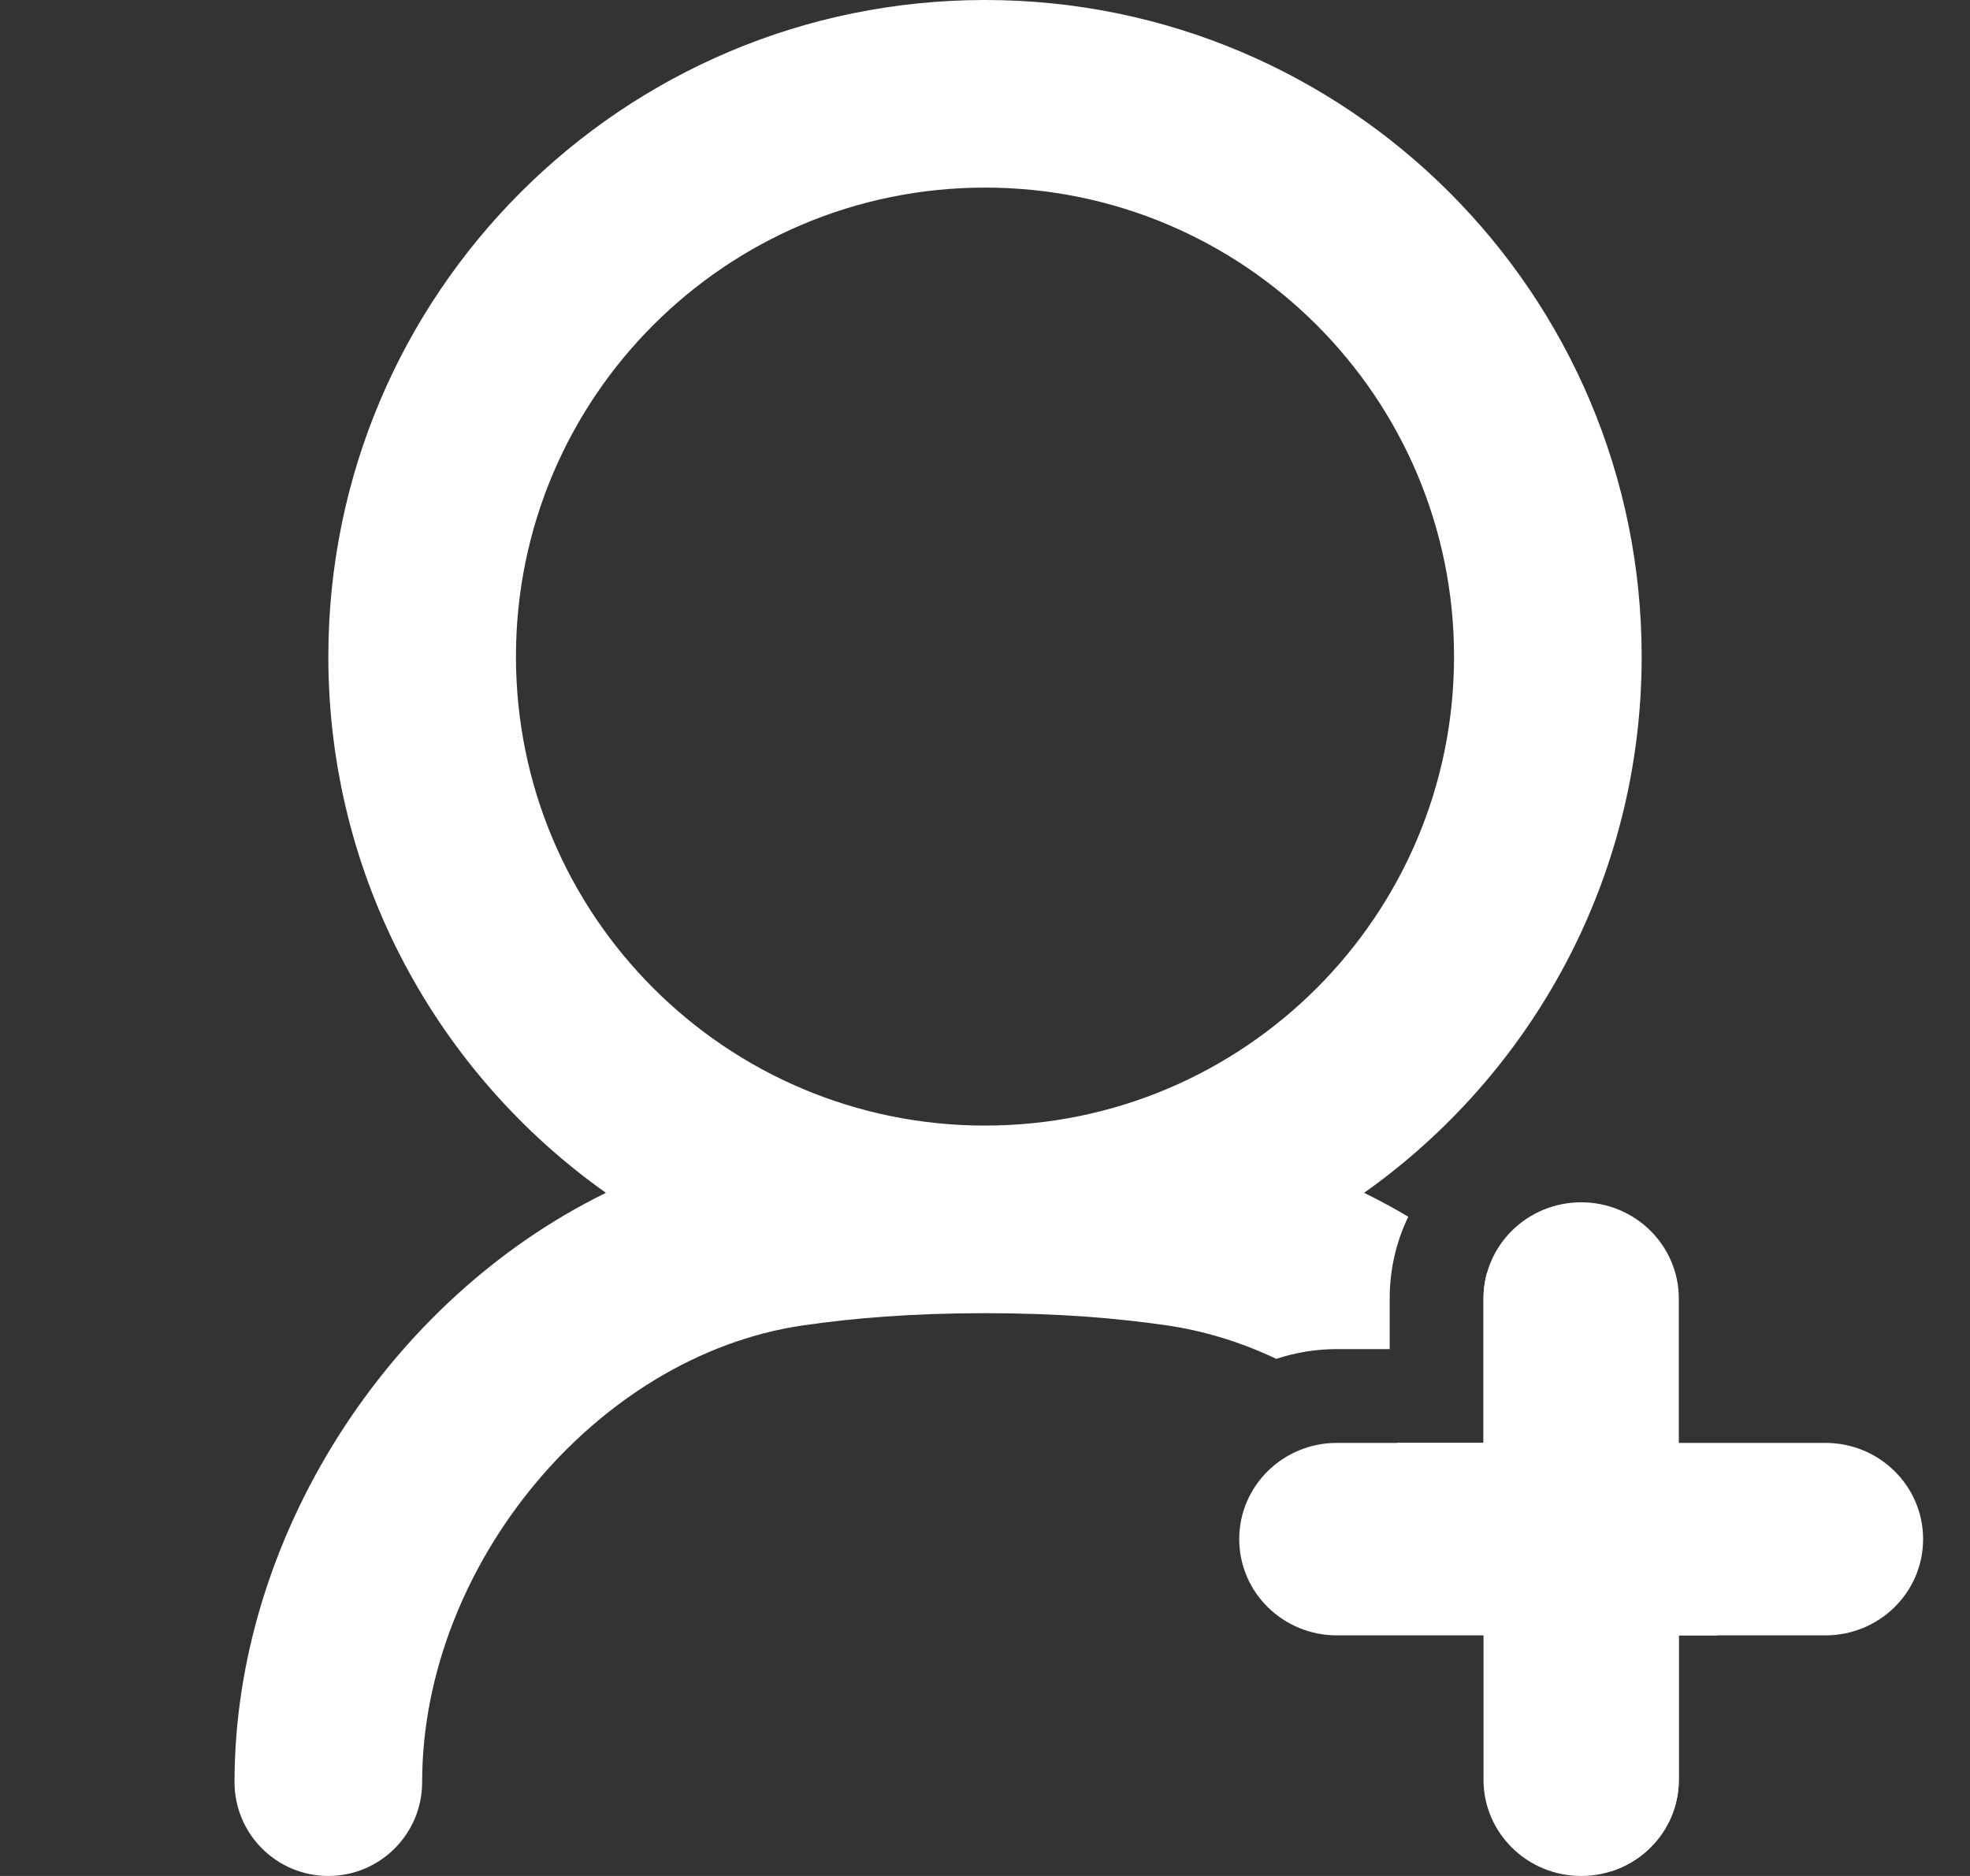 <svg width="21" height="20" viewBox="0 0 21 20" fill="none" xmlns="http://www.w3.org/2000/svg">
<rect x="0" y="0" width="21" height="20" fill="#333333" stroke="none"/>
<g clip-path="url(#clip0_15498_14878)">
<path d="M13.21 16.409C13.21 15.842 13.676 15.383 14.251 15.383H15.814V13.844C15.814 13.278 16.28 12.818 16.855 12.818C17.43 12.818 17.896 13.278 17.896 13.844V15.383H19.459C20.034 15.383 20.5 15.842 20.5 16.409C20.5 16.976 20.034 17.435 19.459 17.435H17.896V18.974C17.896 19.541 17.43 20 16.855 20C16.28 20 15.814 19.541 15.814 18.974V17.435H14.251C13.676 17.435 13.21 16.976 13.21 16.409Z" fill="white"/>
<path fill-rule="evenodd" clip-rule="evenodd" d="M8.556 14.131C9.091 14.053 9.718 14 10.5 14C11.282 14 11.909 14.053 12.444 14.131C12.846 14.19 13.236 14.312 13.605 14.487C13.809 14.42 14.026 14.383 14.251 14.383H14.814V13.844C14.814 13.53 14.885 13.235 15.012 12.972C14.858 12.88 14.701 12.795 14.541 12.717C16.331 11.449 17.5 9.361 17.5 7C17.5 3.134 14.366 0 10.5 0C6.634 0 3.5 3.134 3.5 7C3.5 9.361 4.669 11.449 6.459 12.717C4.125 13.86 2.5 16.407 2.5 19C2.5 19.552 2.948 20 3.5 20C4.052 20 4.5 19.552 4.5 19C4.5 16.698 6.35 14.454 8.556 14.131ZM5.5 7C5.5 9.761 7.739 12 10.5 12C13.261 12 15.5 9.761 15.5 7C15.5 4.239 13.261 2 10.5 2C7.739 2 5.5 4.239 5.5 7Z" fill="white"/>
<path d="M15.853 13.563C15.827 13.653 15.814 13.747 15.814 13.844V15.383H14.89C15.863 16.318 16.5 17.649 16.5 19C16.5 19.441 16.786 19.815 17.182 19.948C17.597 19.813 17.896 19.428 17.896 18.974V17.435H18.306C17.935 15.934 17.052 14.548 15.853 13.563Z" fill="white"/>
</g>
<defs>
<clipPath id="clip0_15498_14878">
<rect width="20" height="20" fill="white" transform="translate(0.5)"/>
</clipPath>
</defs>
</svg>
